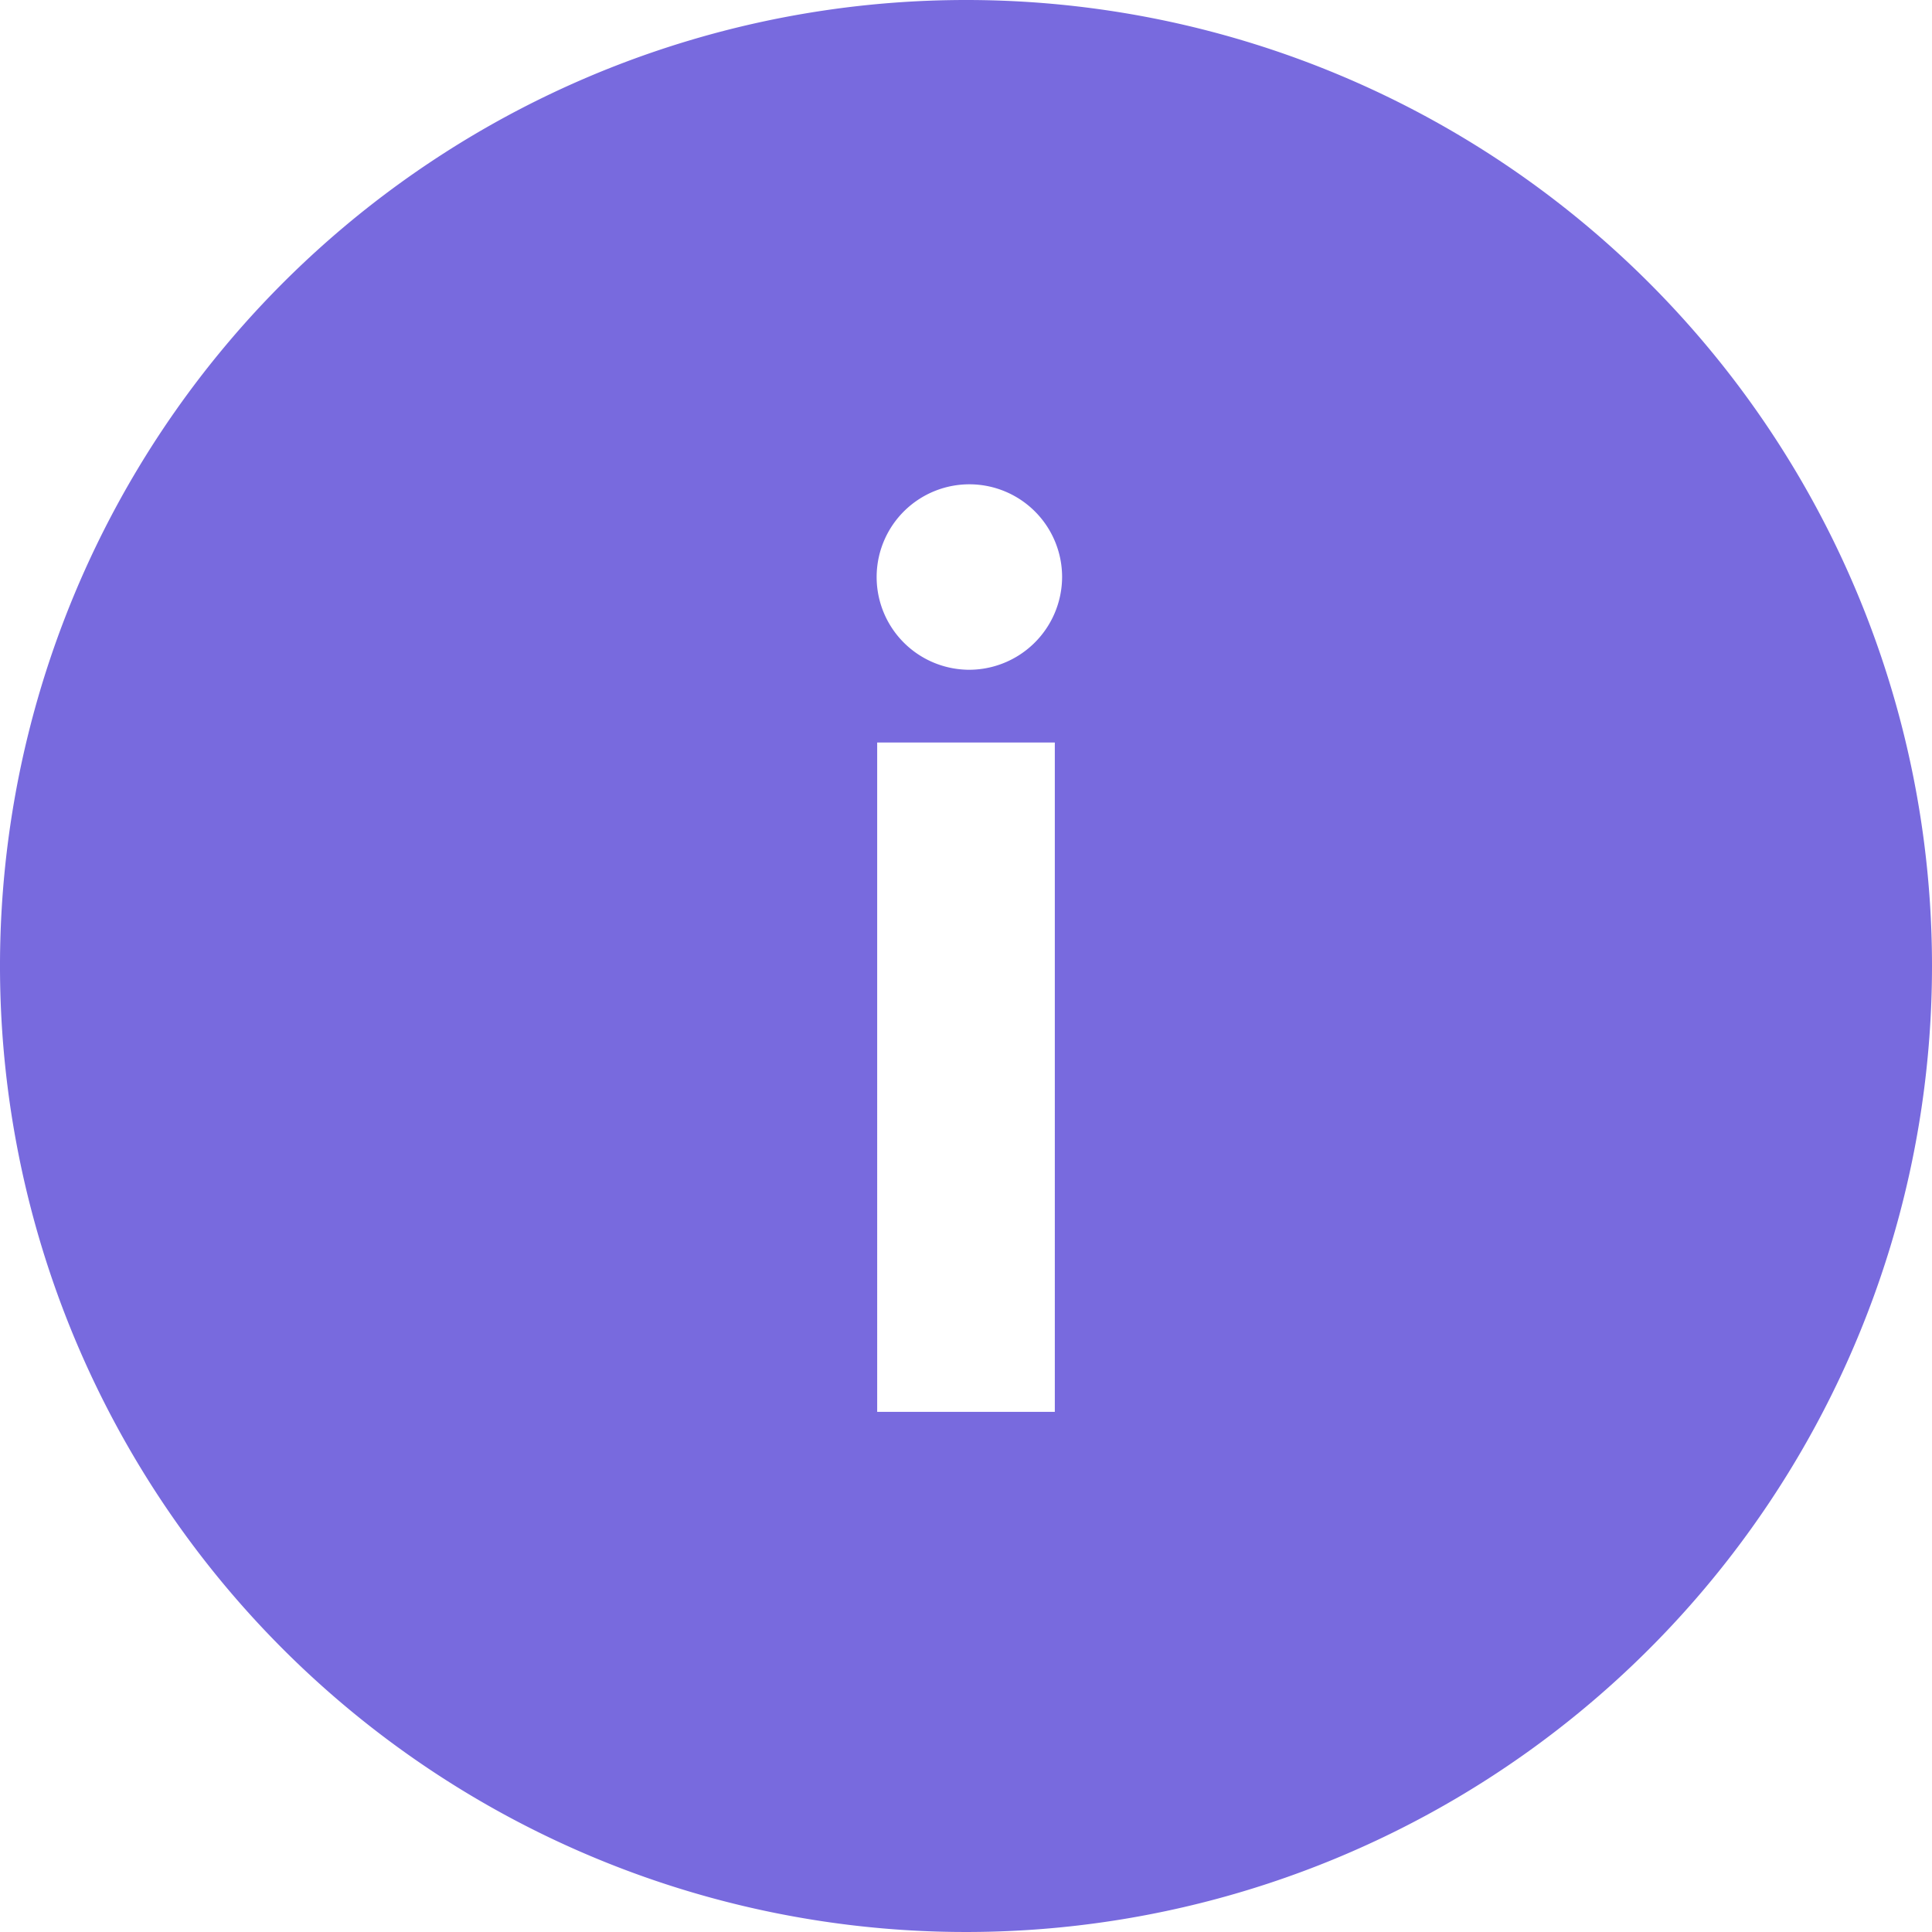 <svg xmlns="http://www.w3.org/2000/svg" width="10.876" height="10.876" viewBox="0 0 10.876 10.876">
  <path id="Icon_ionic-ios-information-circle" data-name="Icon ionic-ios-information-circle" d="M8.813,3.375a5.438,5.438,0,1,0,5.438,5.438A5.437,5.437,0,0,0,8.813,3.375Zm.5,7.948h-1V7.555h1Zm-.5-4.178a.522.522,0,1,1,.541-.523A.524.524,0,0,1,8.81,7.145Z" transform="translate(-3.375 -3.375)" fill="#786ade"/>
</svg>
